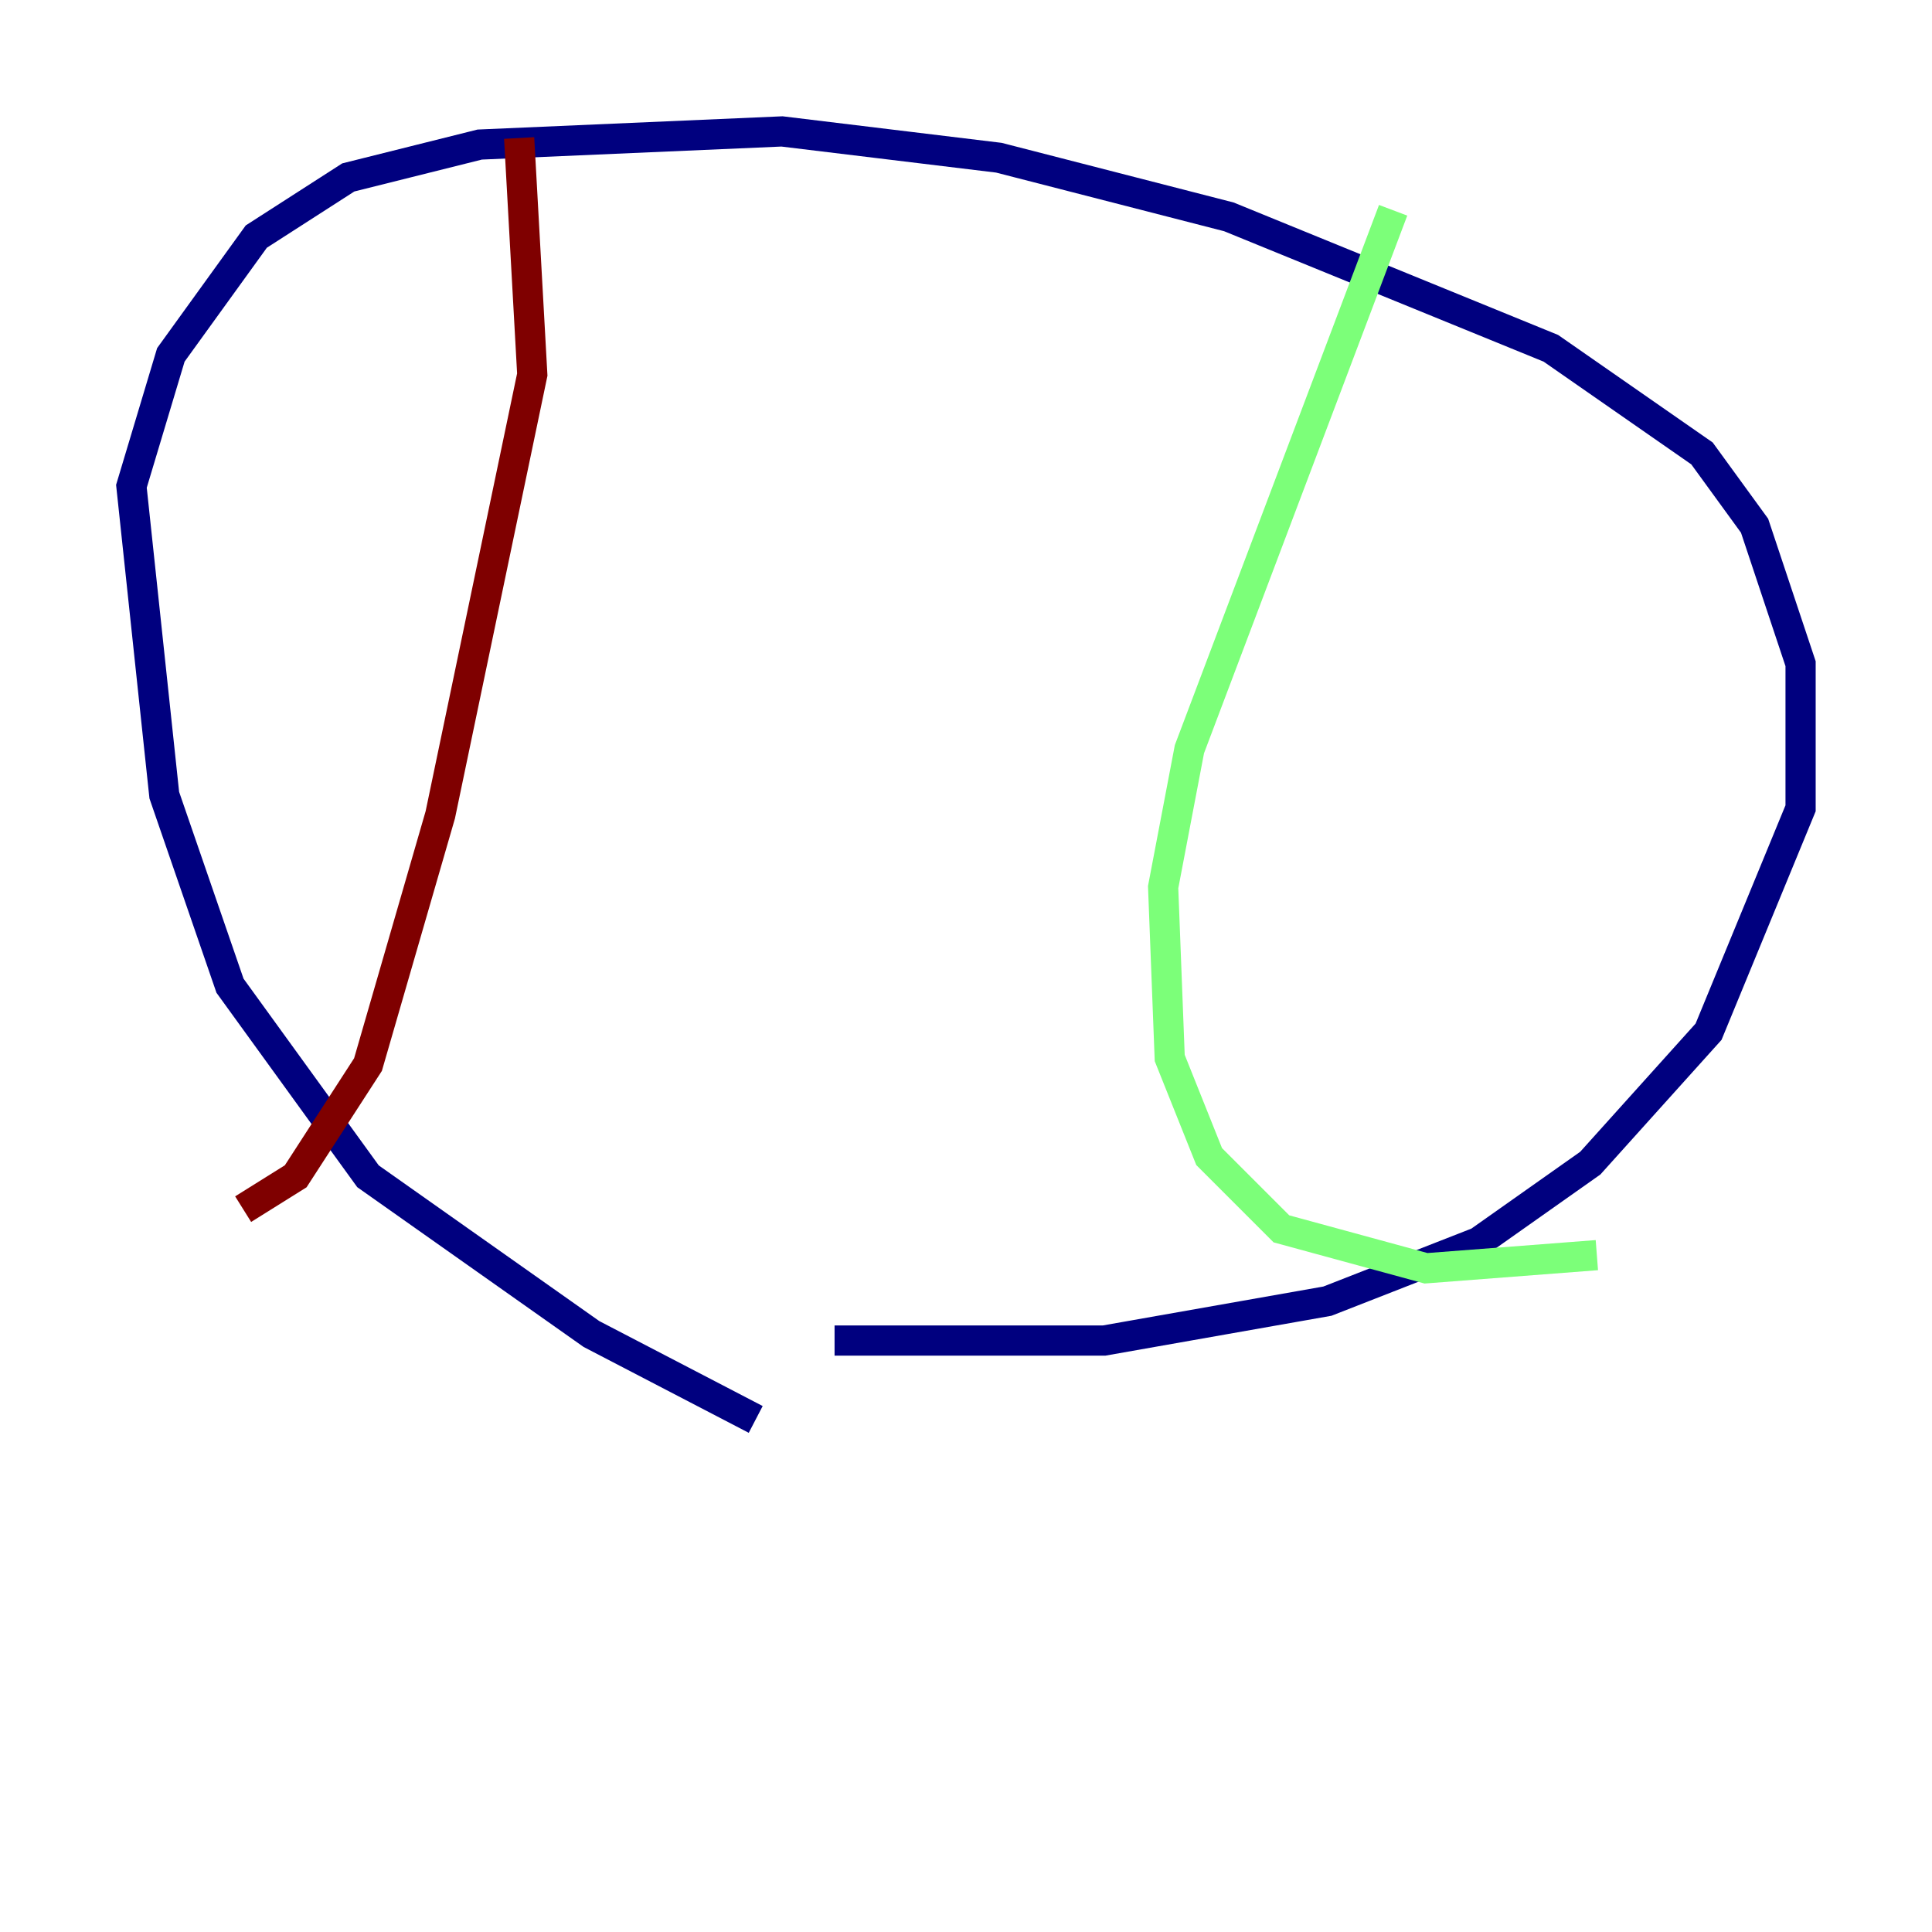 <?xml version="1.0" encoding="utf-8" ?>
<svg baseProfile="tiny" height="128" version="1.2" viewBox="0,0,128,128" width="128" xmlns="http://www.w3.org/2000/svg" xmlns:ev="http://www.w3.org/2001/xml-events" xmlns:xlink="http://www.w3.org/1999/xlink"><defs /><polyline fill="none" points="50.068,94.041 39.184,88.381 24.381,77.932 15.238,65.306 10.884,52.68 8.707,32.218 11.32,23.51 16.98,15.674 23.075,11.755 31.782,9.578 51.809,8.707 66.177,10.449 81.415,14.367 102.748,23.075 112.762,30.041 116.245,34.83 119.293,43.973 119.293,53.551 113.197,68.354 105.361,77.061 97.959,82.286 87.946,86.204 73.143,88.816 55.292,88.816" stroke="#00007f" stroke-width="2" /><polyline fill="none" points="92.299,13.932 78.803,49.633 77.061,58.776 77.497,70.095 80.109,76.626 84.898,81.415 94.476,84.027 105.796,83.156" stroke="#7cff79" stroke-width="2" /><polyline fill="none" points="34.395,9.143 35.265,24.816 29.17,53.986 24.381,70.531 19.592,77.932 16.109,80.109" stroke="#7f0000" stroke-width="2" /></svg>